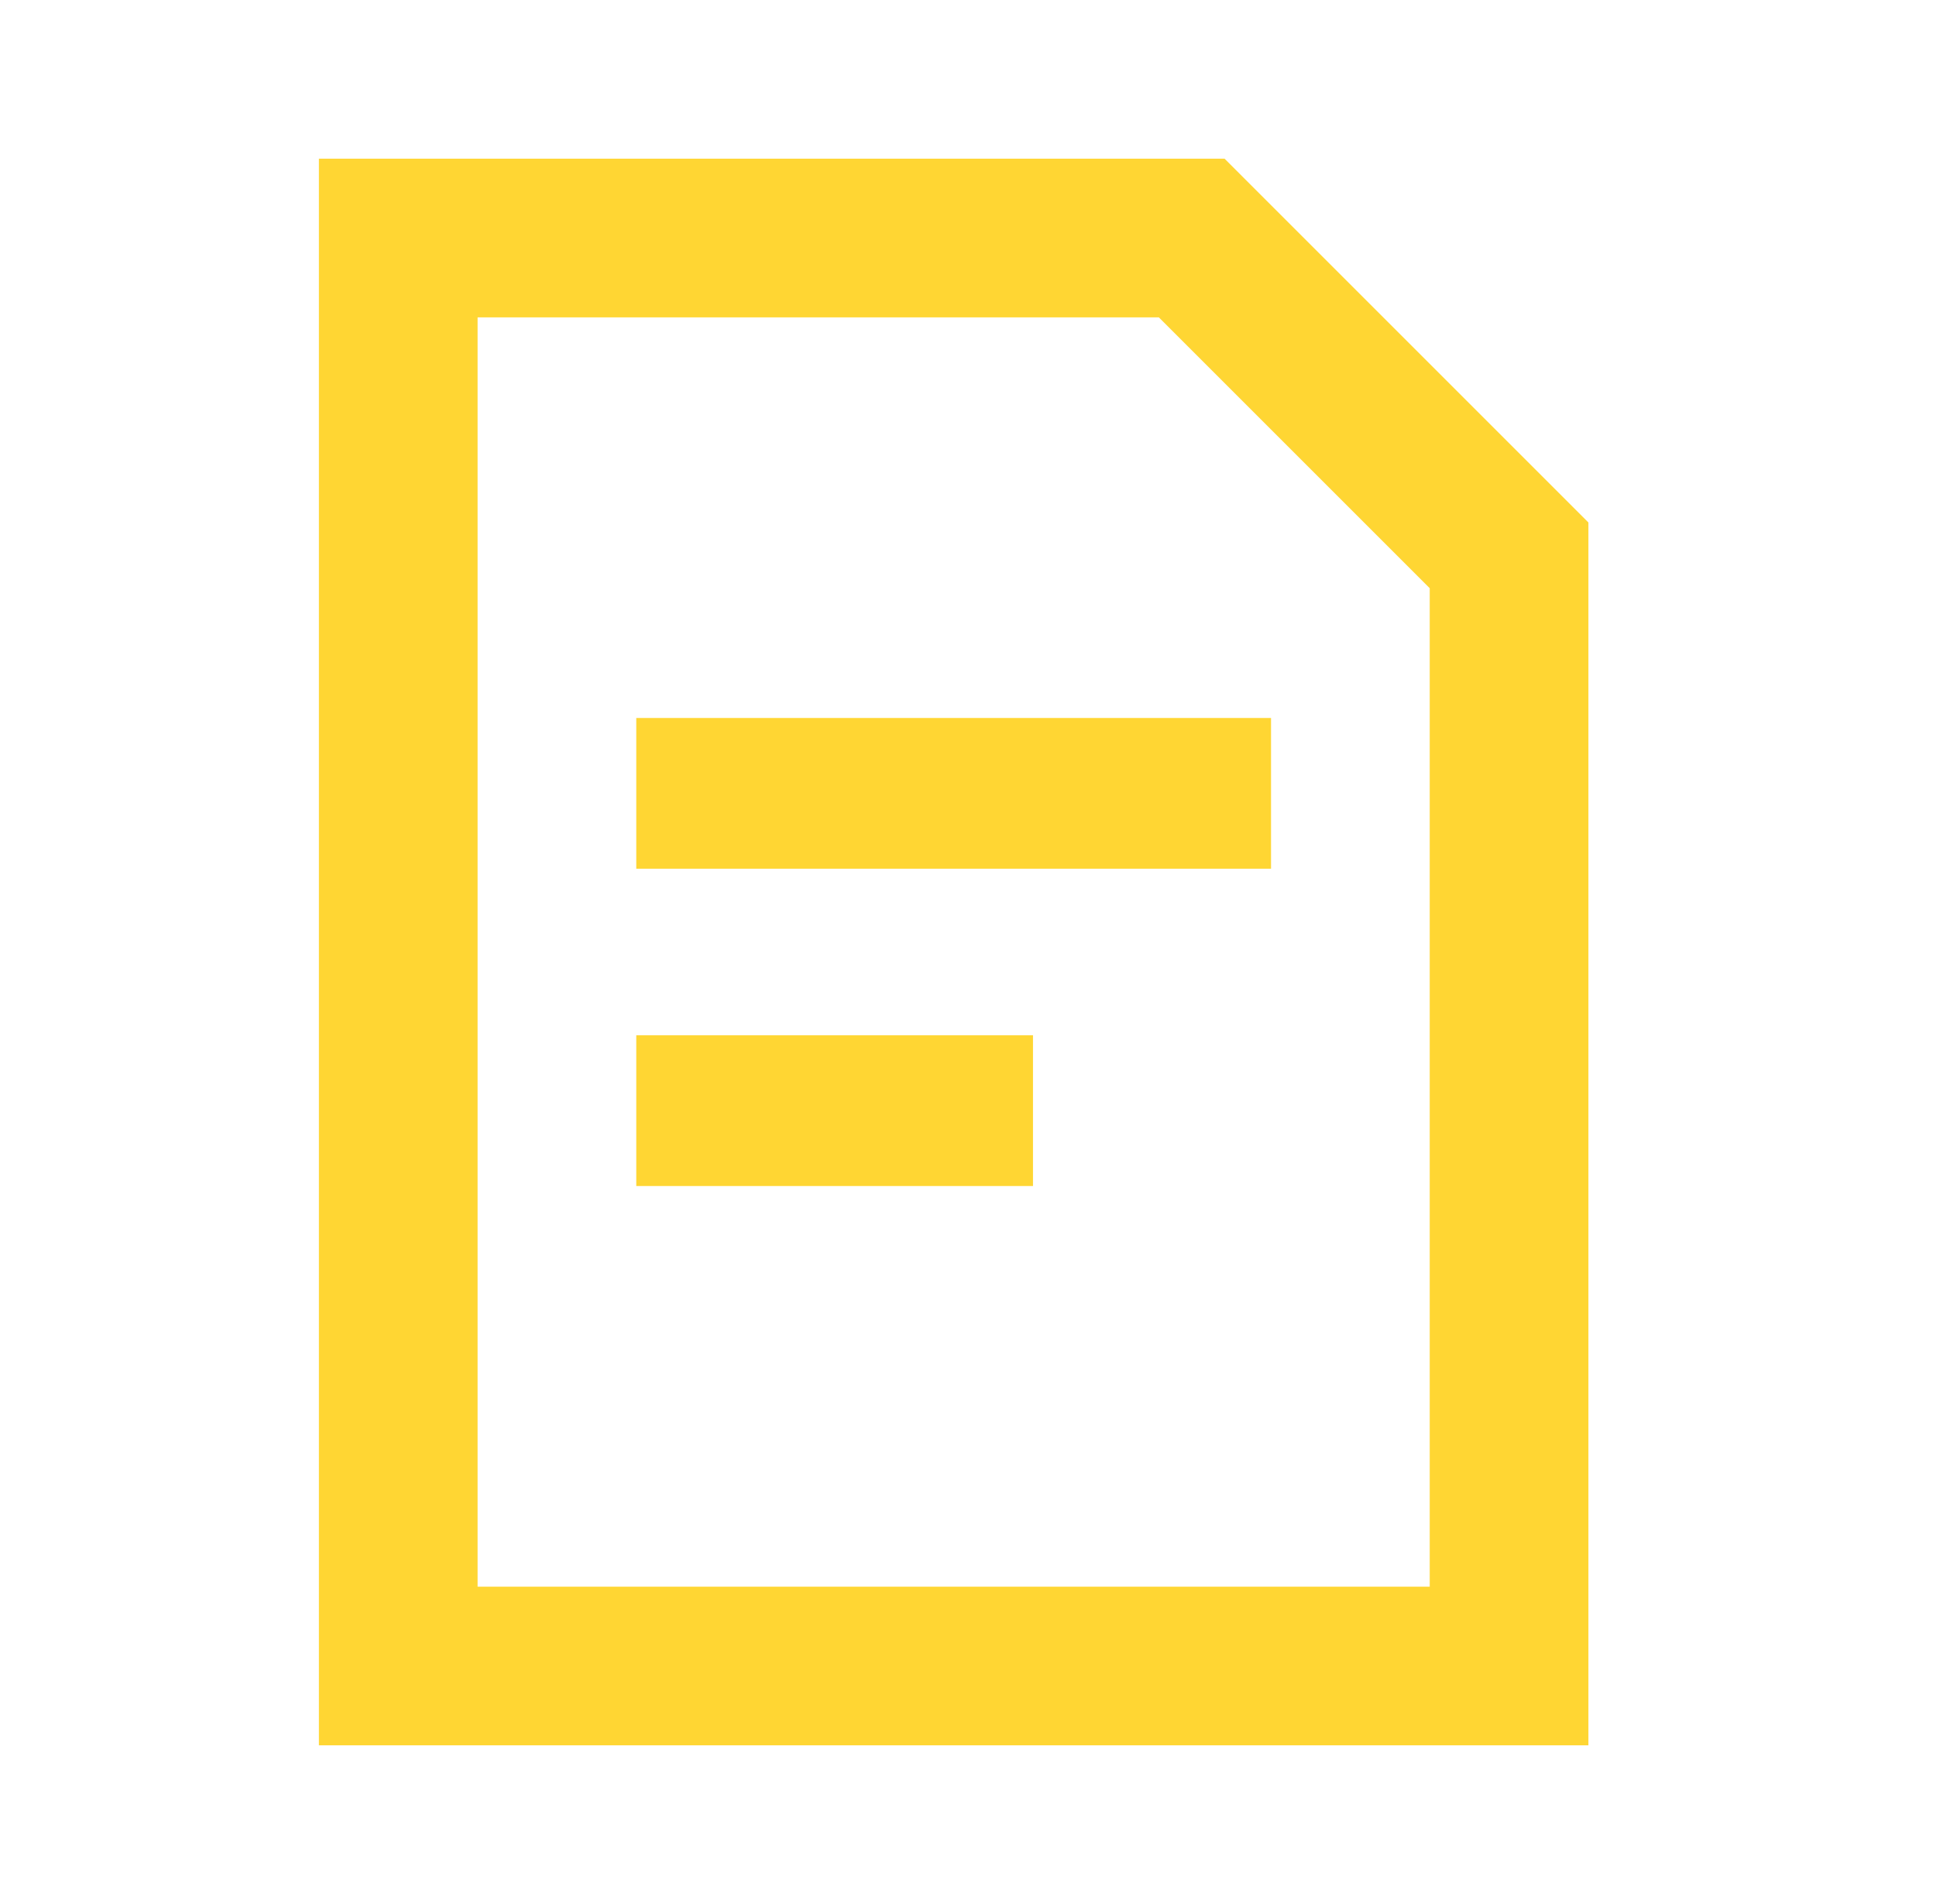 <svg width="61" height="60" viewBox="0 0 61 60" fill="none" xmlns="http://www.w3.org/2000/svg">
<path d="M38.584 5H10.048V55H50.048V16.465L38.584 5ZM45.048 50H15.048V10H36.512L45.048 18.536V50ZM20.048 37.375H32.548V32.625H20.048V37.375ZM20.048 27.375H40.048V22.625H20.048V27.375Z" fill="#FFD633"/>
</svg>
